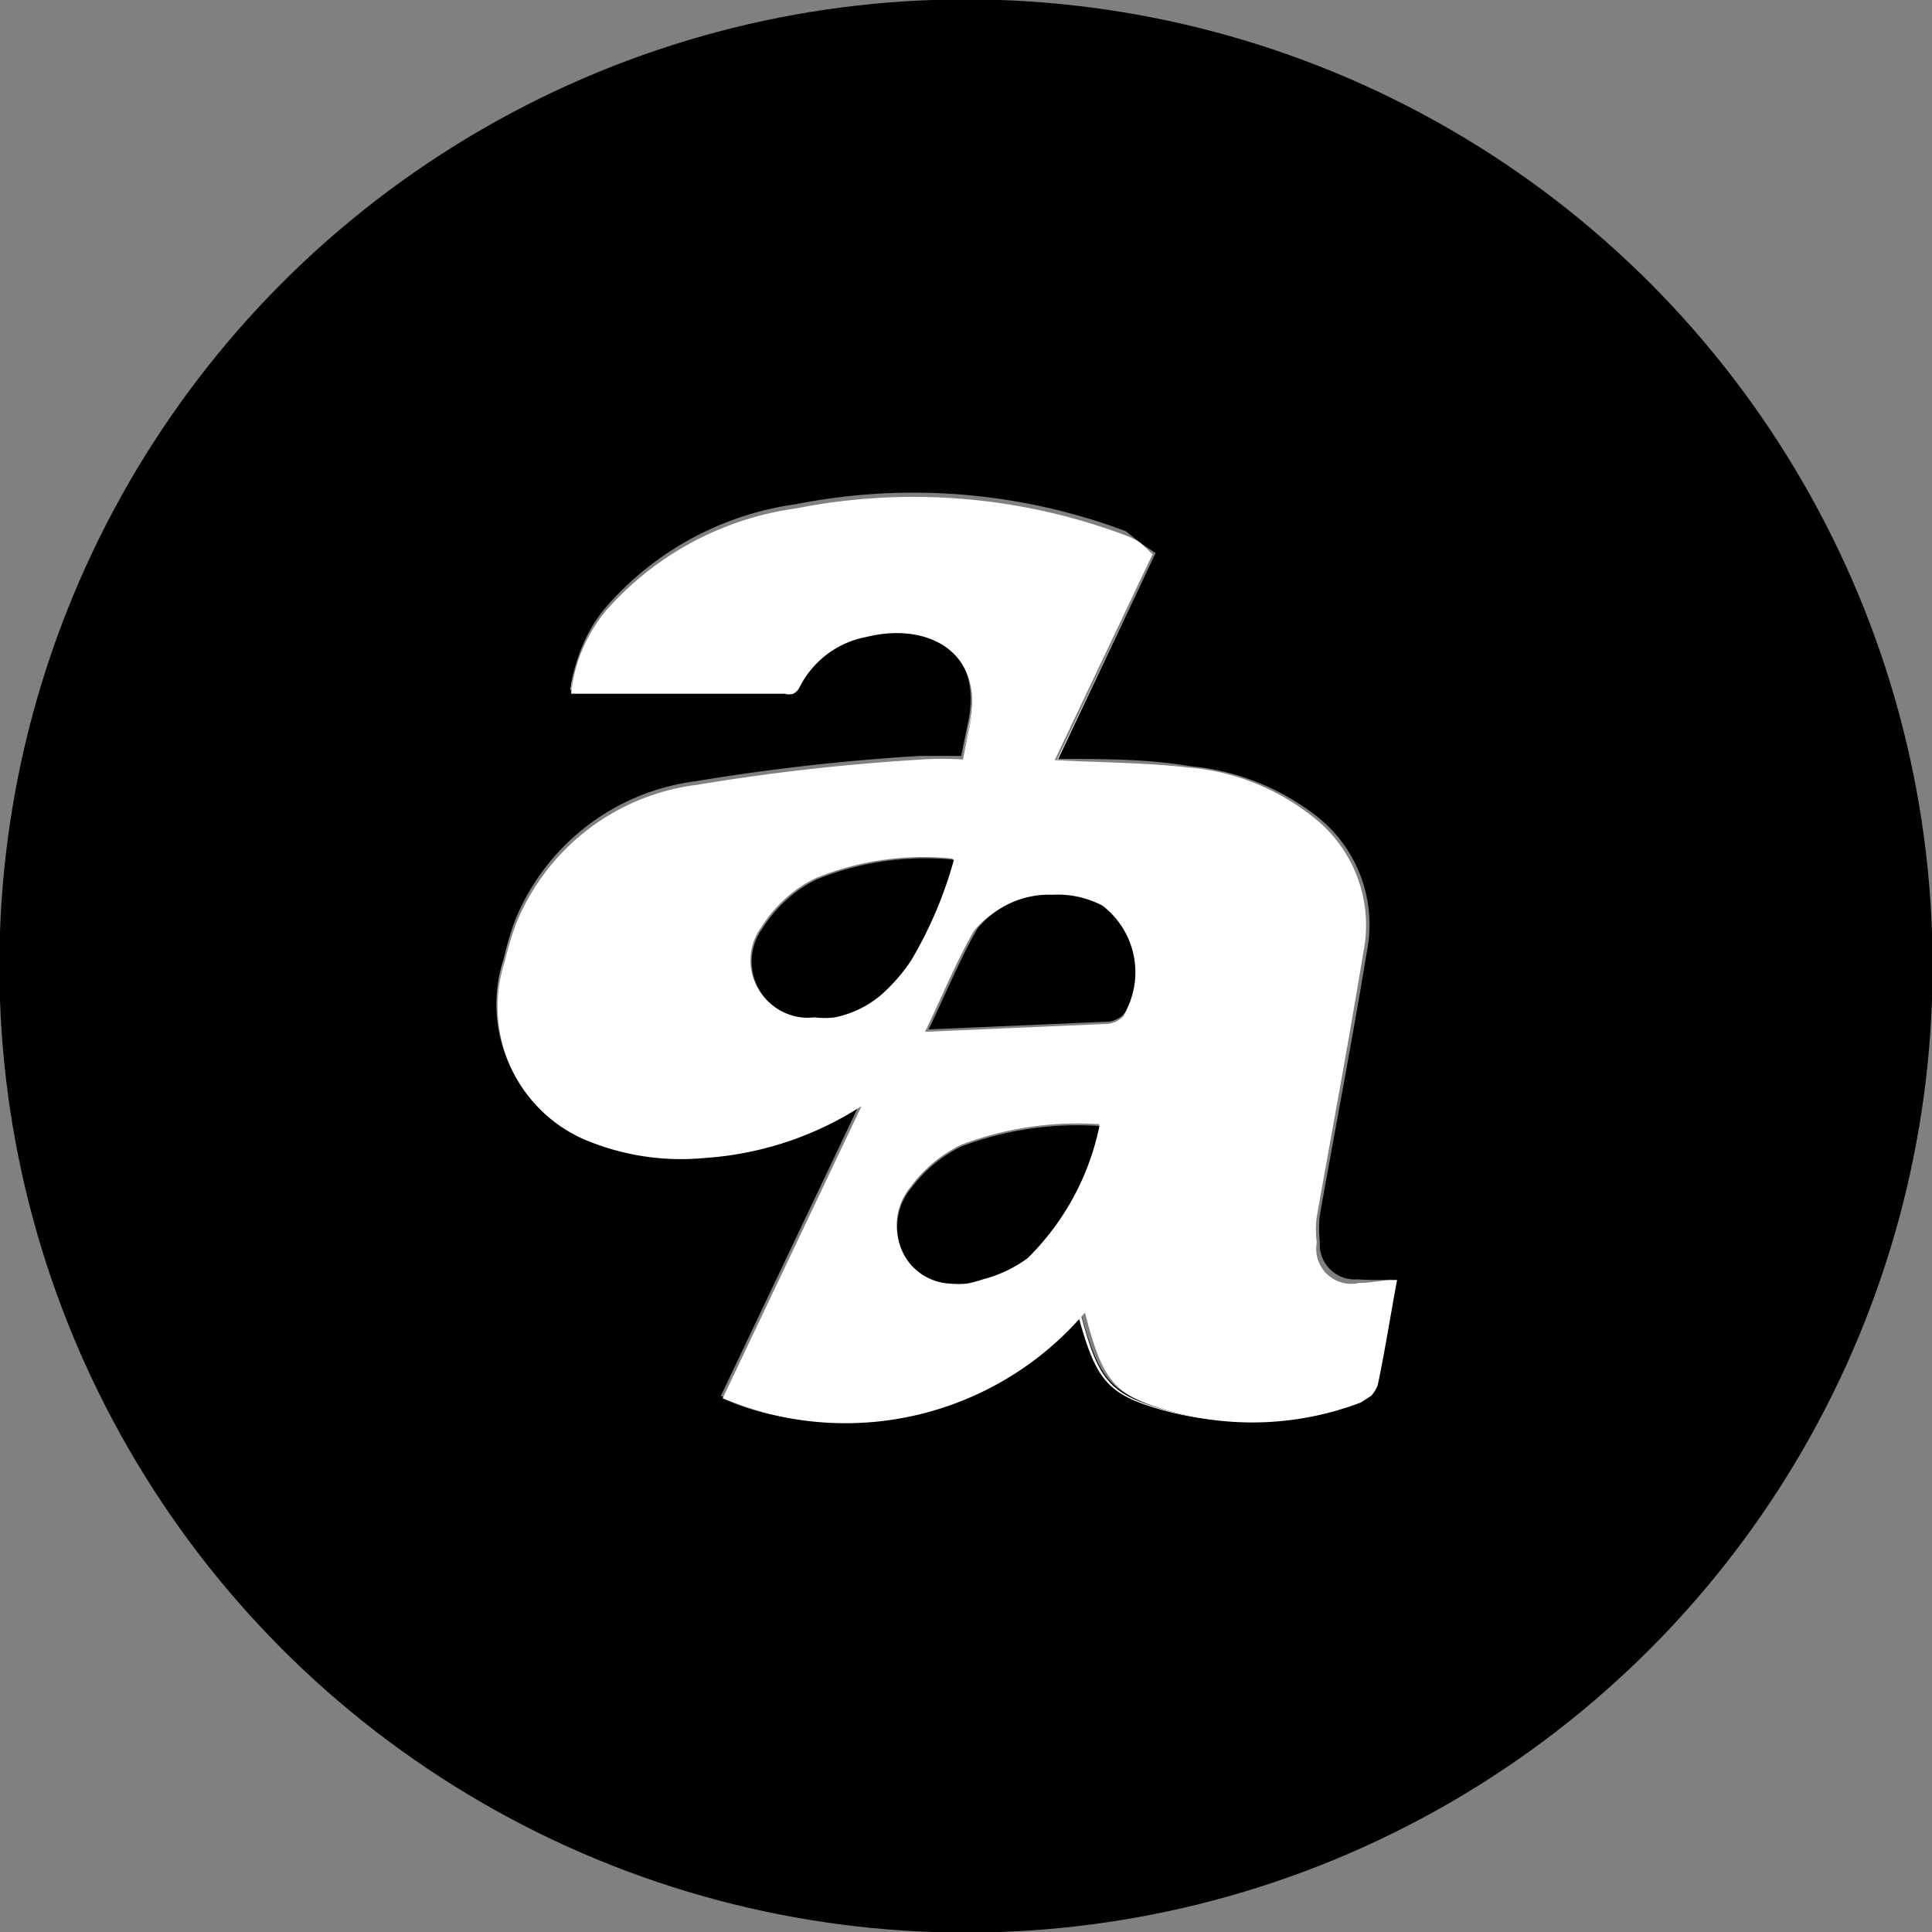 <svg id="Layer_1" data-name="Layer 1" xmlns="http://www.w3.org/2000/svg" xmlns:xlink="http://www.w3.org/1999/xlink" viewBox="0 0 32 32"><rect x="0" y="0" width="32" height="32" fill="#808080" stroke="none"/><defs><clipPath id="clip-path"><circle cx="16" cy="16" r="16.01" fill="none"/></clipPath></defs><g clip-path="url(#clip-path)"><path d="M15.8,14.24h0a6.79,6.79,0,0,1-.71,1.65A6.79,6.79,0,0,0,15.8,14.24Z" fill="none"/><path d="M16.3,21.17a2.19,2.19,0,0,0,.74-.35,4.28,4.28,0,0,0,1.19-2.19A4.28,4.28,0,0,1,17,20.82,2.19,2.19,0,0,1,16.3,21.17Z" fill="none"/><path d="M14.7,16.36a1.7,1.7,0,0,1-.87.47A1.7,1.7,0,0,0,14.7,16.36Z" fill="none"/><path d="M15.1,19.67A1,1,0,0,0,15,20.83a.92.92,0,0,0,.73.43.92.92,0,0,1-.73-.43,1,1,0,0,1,.08-1.16,2.27,2.27,0,0,1,.84-.7,5.45,5.45,0,0,1,2.29-.34,5.45,5.45,0,0,0-2.29.34A2.29,2.29,0,0,0,15.1,19.67Z" fill="none"/><path d="M13.19,8.43a10,10,0,0,1,5.46.45A1.19,1.19,0,0,1,18.9,9l.23.16h0L18.9,9l-.25-.13a10,10,0,0,0-5.46-.45,5.1,5.1,0,0,0-3.14,1.69,2.42,2.42,0,0,0-.4.65,2.59,2.59,0,0,1,.4-.65A5.13,5.13,0,0,1,13.19,8.43Z" fill="none"/><path d="M14.24,18.3l-2.3,4.84h0l2.3-4.84Z" fill="none"/><path d="M11.55,13a35.46,35.46,0,0,1,3.73-.42,5.14,5.14,0,0,1,.68,0h0c-.23,0-.46,0-.68,0a35.57,35.57,0,0,0-3.72.42,3.74,3.74,0,0,0-3,2.33A3.73,3.73,0,0,1,11.55,13Z" fill="none"/><path d="M18.27,15a1.63,1.63,0,0,0-.84-.18,1.59,1.59,0,0,1,.83.18,1.39,1.39,0,0,1,.37,1.79.44.44,0,0,1-.29.13l-3,.13h0l3-.13a.42.42,0,0,0,.29-.13A1.4,1.4,0,0,0,18.27,15Z" fill="none"/><path d="M22.74,22.92c.12-.57.21-1.15.32-1.74-.11.59-.2,1.17-.32,1.74Z" fill="none"/><path d="M22.43,21.2a.58.58,0,0,1-.62-.62,2.12,2.12,0,0,1,0-.44c.26-1.46.54-2.91.78-4.37a2.28,2.28,0,0,0-.87-2.27,4,4,0,0,0-2.06-.8c-.71-.08-1.43-.08-2.18-.12h0c.76,0,1.48,0,2.19.12a3.81,3.81,0,0,1,2.06.8,2.27,2.27,0,0,1,.86,2.27c-.24,1.46-.51,2.91-.77,4.37a1.57,1.57,0,0,0,0,.43.58.58,0,0,0,.62.63c.19,0,.38,0,.63-.05h0A5.06,5.06,0,0,1,22.43,21.2Z" fill="none"/><path d="M0,0V32H32V0ZM23.06,21.16v0c-.11.59-.2,1.17-.32,1.74h0a.59.59,0,0,1-.1.17.57.57,0,0,1-.18.12,5.06,5.06,0,0,1-3.37.08c-.74-.24-.92-.52-1.2-1.57a5.2,5.2,0,0,1-5.95,1.42h0l2.3-4.84a5.39,5.39,0,0,1-2.59.86,4.22,4.22,0,0,1-2-.31,2.4,2.4,0,0,1-1.31-2.94,5.61,5.61,0,0,1,.18-.62,3.74,3.74,0,0,1,3-2.33,35.57,35.57,0,0,1,3.72-.42c.22,0,.45,0,.68,0l.1-.49c.31-1.3-.69-1.78-1.7-1.53a1.56,1.56,0,0,0-1.11.84.47.47,0,0,1-.1.1.37.37,0,0,1-.14,0H9.45a2.77,2.77,0,0,1,.2-.75,2.42,2.42,0,0,1,.4-.65,5.1,5.1,0,0,1,3.14-1.69,10,10,0,0,1,5.46.45L18.9,9l.24.16h0l-1.61,3.41c.75,0,1.47,0,2.18.12a4,4,0,0,1,2.06.8,2.28,2.28,0,0,1,.87,2.27c-.24,1.46-.52,2.91-.78,4.37a2.12,2.12,0,0,0,0,.44.58.58,0,0,0,.62.62,5.06,5.06,0,0,0,.63,0Z"/><path d="M21.81,20.58a1.57,1.57,0,0,1,0-.43c.26-1.46.53-2.91.77-4.37a2.27,2.27,0,0,0-.86-2.27,3.81,3.81,0,0,0-2.06-.8c-.71-.08-1.43-.08-2.19-.12h0l1.62-3.41L18.9,9a1.19,1.19,0,0,0-.25-.13,10,10,0,0,0-5.46-.45,5.13,5.13,0,0,0-3.14,1.68,2.59,2.59,0,0,0-.4.65,2.45,2.45,0,0,0-.19.74H13a.23.23,0,0,0,.14,0,.24.24,0,0,0,.1-.1,1.56,1.56,0,0,1,1.11-.84c1-.25,2,.23,1.7,1.53l-.1.5h0a5.14,5.14,0,0,0-.68,0,35.46,35.46,0,0,0-3.73.42,3.73,3.73,0,0,0-3,2.32,5.43,5.43,0,0,0-.18.61,2.4,2.4,0,0,0,1.31,2.94,4.11,4.11,0,0,0,2,.31,5.46,5.46,0,0,0,2.6-.86h0l-2.3,4.84a5.21,5.21,0,0,0,6-1.42c.27,1.05.45,1.33,1.2,1.57a5.06,5.06,0,0,0,3.37-.08l.17-.11a.54.54,0,0,0,.11-.18c.12-.57.21-1.15.32-1.74v0c-.25,0-.44.05-.63.05A.58.58,0,0,1,21.81,20.58Zm-8-3.75a1.27,1.27,0,0,1-.34,0,.93.93,0,0,1-.87-1.46,2.32,2.32,0,0,1,.4-.48,2.06,2.06,0,0,1,.52-.35,4.74,4.74,0,0,1,2.26-.32h0a6.79,6.79,0,0,1-.71,1.65,2.86,2.86,0,0,1-.39.47A1.7,1.7,0,0,1,13.83,16.83Zm3.21,4a2.19,2.19,0,0,1-.74.35,2,2,0,0,1-.26.07,1.42,1.42,0,0,1-.29,0,.92.92,0,0,1-.73-.43,1,1,0,0,1,.08-1.16,2.29,2.29,0,0,1,.84-.7,5.45,5.45,0,0,1,2.29-.34A4.28,4.28,0,0,1,17,20.82Zm1.59-4a.42.42,0,0,1-.29.13l-3,.13h0c.27-.55.5-1.13.81-1.67a1.53,1.53,0,0,1,1.24-.56,1.63,1.63,0,0,1,.84.18A1.4,1.4,0,0,1,18.63,16.78Z" fill="#fff"/><path d="M11.65,19.15a4.11,4.11,0,0,1-2-.31A2.4,2.4,0,0,1,8.35,15.9a5.43,5.43,0,0,1,.18-.61,5.61,5.61,0,0,0-.18.62,2.4,2.4,0,0,0,1.31,2.94,4.22,4.22,0,0,0,2,.31,5.39,5.39,0,0,0,2.59-.86h0A5.46,5.46,0,0,1,11.65,19.15Z" fill="#fff"/><path d="M16.06,12c.31-1.3-.68-1.78-1.7-1.53a1.56,1.56,0,0,0-1.11.84.24.24,0,0,1-.1.1.23.23,0,0,1-.14,0H9.46a2.45,2.45,0,0,1,.19-.74,2.77,2.77,0,0,0-.2.75H13a.37.37,0,0,0,.14,0,.47.47,0,0,0,.1-.1,1.56,1.56,0,0,1,1.11-.84c1-.25,2,.23,1.7,1.53l-.1.49h0Z" fill="#fff"/><path d="M23.06,21.16h0v0Z" fill="#fff"/><path d="M22.46,23.21a5.06,5.06,0,0,1-3.37.08c-.75-.24-.93-.52-1.2-1.57a5.21,5.21,0,0,1-6,1.42h0a5.2,5.2,0,0,0,5.95-1.42c.28,1.05.46,1.33,1.2,1.57a5.06,5.06,0,0,0,3.37-.08.57.57,0,0,0,.18-.12.59.59,0,0,0,.1-.17h0a.54.54,0,0,1-.11.18Z" fill="#fff"/><polygon points="17.52 12.58 19.13 9.17 19.13 9.17 17.51 12.58 17.52 12.58" fill="#fff"/><path d="M15.1,19.67A1,1,0,0,0,15,20.83a.92.92,0,0,0,.73.43,1.42,1.42,0,0,0,.29,0,2.5,2.5,0,0,0,.26-.07,2.19,2.19,0,0,0,.74-.35,4.28,4.28,0,0,0,1.19-2.19,5.45,5.45,0,0,0-2.29.34A2.27,2.27,0,0,0,15.1,19.67Z"/><path d="M15.75,21.26a1.42,1.42,0,0,0,.29,0,2,2,0,0,0,.26-.07,2.5,2.5,0,0,1-.26.07A1.42,1.42,0,0,1,15.75,21.26Z"/><path d="M15.8,14.24a4.86,4.86,0,0,0-2.26.32,2.06,2.06,0,0,0-.52.35,2.32,2.32,0,0,0-.4.48.93.93,0,0,0,.87,1.46,1.27,1.27,0,0,0,.34,0,1.7,1.7,0,0,0,.87-.47,2.86,2.86,0,0,0,.39-.47A6.79,6.79,0,0,0,15.8,14.24Z"/><path d="M15.8,14.24h0a4.74,4.74,0,0,0-2.26.32,2.06,2.06,0,0,0-.52.35,2.06,2.06,0,0,1,.52-.35A4.86,4.86,0,0,1,15.8,14.24Z"/><path d="M18.63,16.78A1.39,1.39,0,0,0,18.26,15a1.59,1.59,0,0,0-.83-.18,1.53,1.53,0,0,0-1.24.56c-.31.54-.54,1.12-.81,1.67l3-.13A.44.44,0,0,0,18.63,16.78Z"/><path d="M17.43,14.81a1.53,1.53,0,0,0-1.24.56c-.31.54-.54,1.12-.81,1.67h0c.27-.55.5-1.13.81-1.67A1.53,1.53,0,0,1,17.43,14.81Z"/></g></svg>